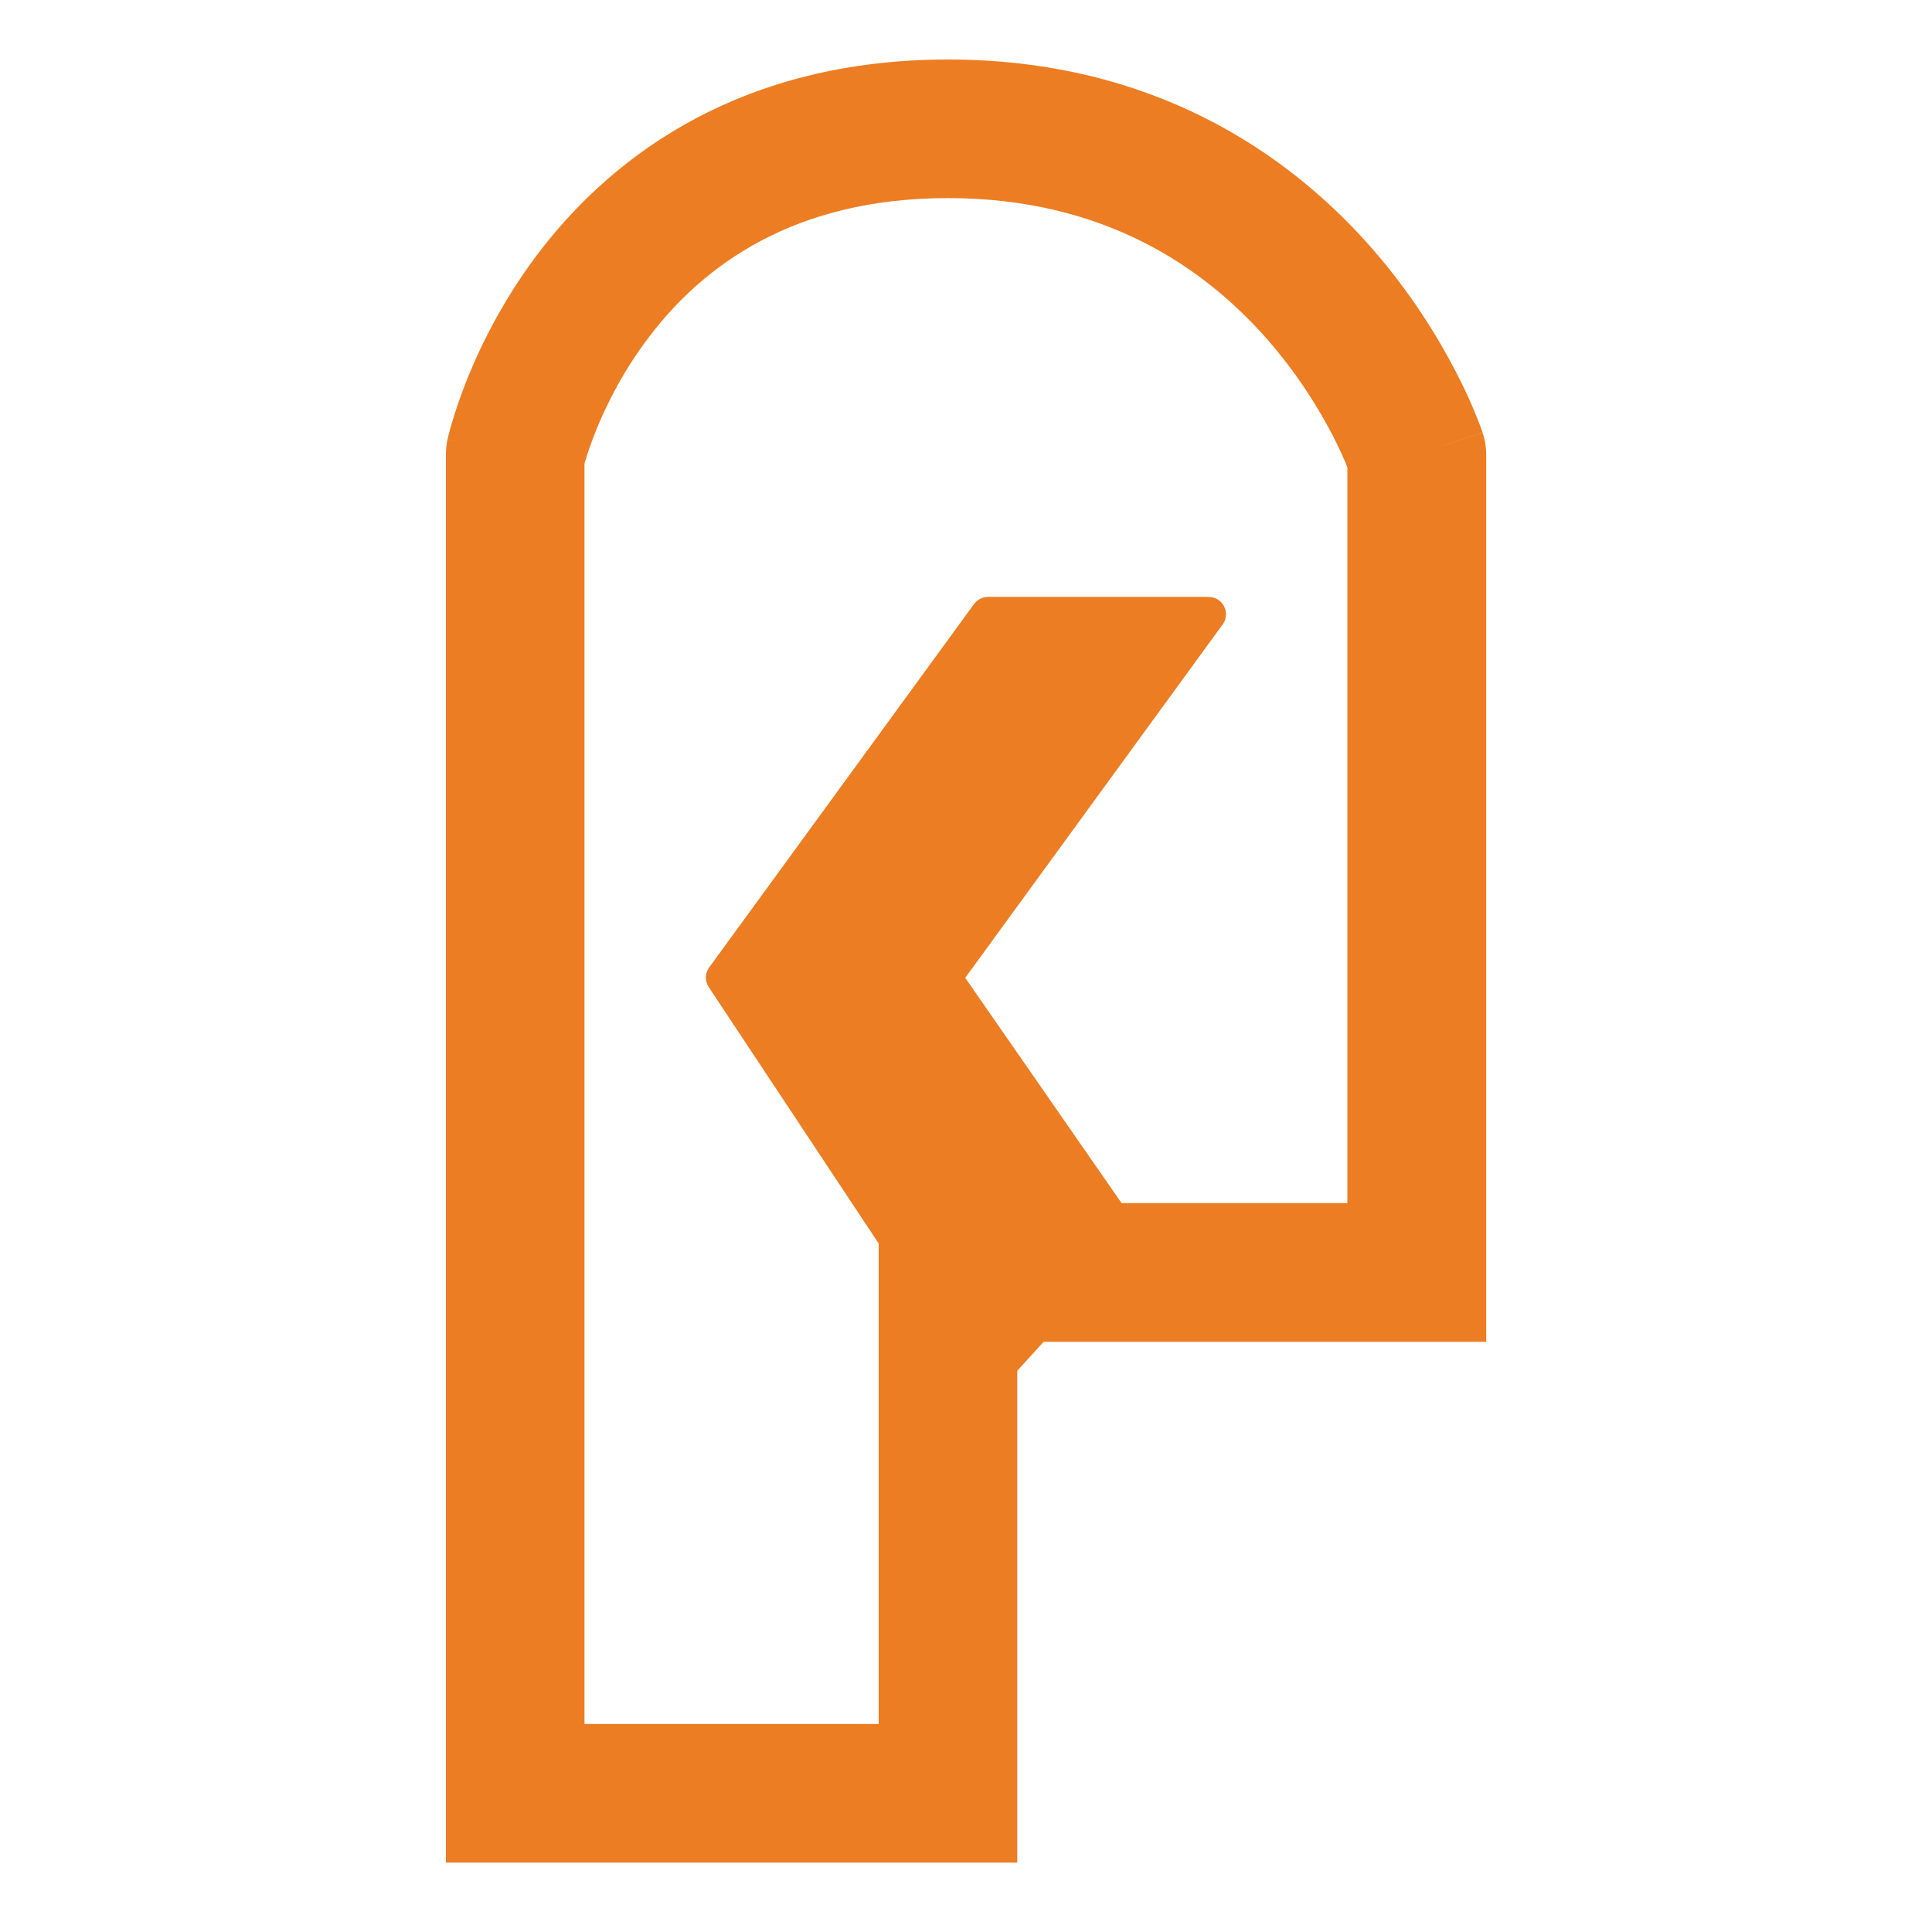 <svg width="15" height="15" viewBox="0 0 15 15" fill="none" xmlns="http://www.w3.org/2000/svg">
<path d="M7.671 4.769H9.384L7.329 7.59L8.699 9.564L7.671 10.692L5.615 7.59L7.671 4.769Z" fill="#ED7D23" stroke="#ED7D23" stroke-width="0.269" stroke-linecap="round" stroke-linejoin="round"/>
<path d="M7.36 13.923V14.461H7.898V13.923H7.36ZM4 13.923H3.462V14.461H4V13.923ZM4 3.528L3.474 3.412C3.466 3.45 3.462 3.489 3.462 3.528H4ZM11 3.528H11.539C11.539 3.471 11.529 3.413 11.511 3.359L11 3.528ZM11 9.88V10.418H11.539V9.88H11ZM7.36 9.88V9.341H6.822V9.88H7.36ZM7.36 13.385H4V14.461H7.36V13.385ZM4.538 13.923V3.528H3.462V13.923H4.538ZM4 3.528C4.526 3.645 4.526 3.645 4.526 3.645C4.526 3.645 4.526 3.646 4.526 3.646C4.525 3.646 4.525 3.646 4.525 3.647C4.525 3.647 4.525 3.647 4.525 3.647C4.525 3.648 4.525 3.647 4.525 3.647C4.526 3.645 4.527 3.641 4.528 3.635C4.531 3.623 4.537 3.602 4.545 3.575C4.562 3.52 4.589 3.437 4.63 3.336C4.713 3.132 4.848 2.862 5.056 2.594C5.46 2.072 6.152 1.538 7.36 1.538L7.36 0.462C5.768 0.462 4.78 1.192 4.204 1.934C3.922 2.298 3.742 2.66 3.632 2.931C3.577 3.067 3.539 3.182 3.514 3.265C3.501 3.306 3.492 3.34 3.486 3.365C3.482 3.378 3.48 3.388 3.478 3.396C3.477 3.4 3.476 3.403 3.476 3.406C3.475 3.407 3.475 3.408 3.475 3.409C3.475 3.41 3.475 3.41 3.475 3.411C3.474 3.411 3.474 3.411 3.474 3.411C3.474 3.412 3.474 3.412 4 3.528ZM7.36 1.538C8.574 1.538 9.346 2.079 9.827 2.621C10.071 2.897 10.239 3.173 10.347 3.381C10.4 3.484 10.437 3.568 10.46 3.625C10.472 3.653 10.48 3.674 10.485 3.687C10.487 3.693 10.489 3.697 10.489 3.699C10.49 3.7 10.49 3.701 10.49 3.7C10.49 3.7 10.49 3.7 10.489 3.7C10.489 3.7 10.489 3.699 10.489 3.699C10.489 3.699 10.489 3.699 10.489 3.699C10.489 3.698 10.489 3.698 11 3.528C11.511 3.359 11.511 3.358 11.511 3.358C11.511 3.358 11.511 3.358 11.511 3.358C11.511 3.357 11.51 3.357 11.51 3.356C11.51 3.355 11.509 3.354 11.509 3.353C11.508 3.35 11.507 3.347 11.506 3.343C11.503 3.336 11.499 3.326 11.495 3.314C11.486 3.289 11.473 3.256 11.456 3.215C11.423 3.133 11.373 3.02 11.303 2.886C11.165 2.619 10.949 2.264 10.633 1.907C9.994 1.186 8.946 0.462 7.36 0.462L7.36 1.538ZM10.461 3.528V9.88H11.539V3.528H10.461ZM11 9.341H7.36V10.418H11V9.341ZM6.822 9.88V13.923H7.898V9.88H6.822Z" fill="#ED7D23"/>
</svg>

